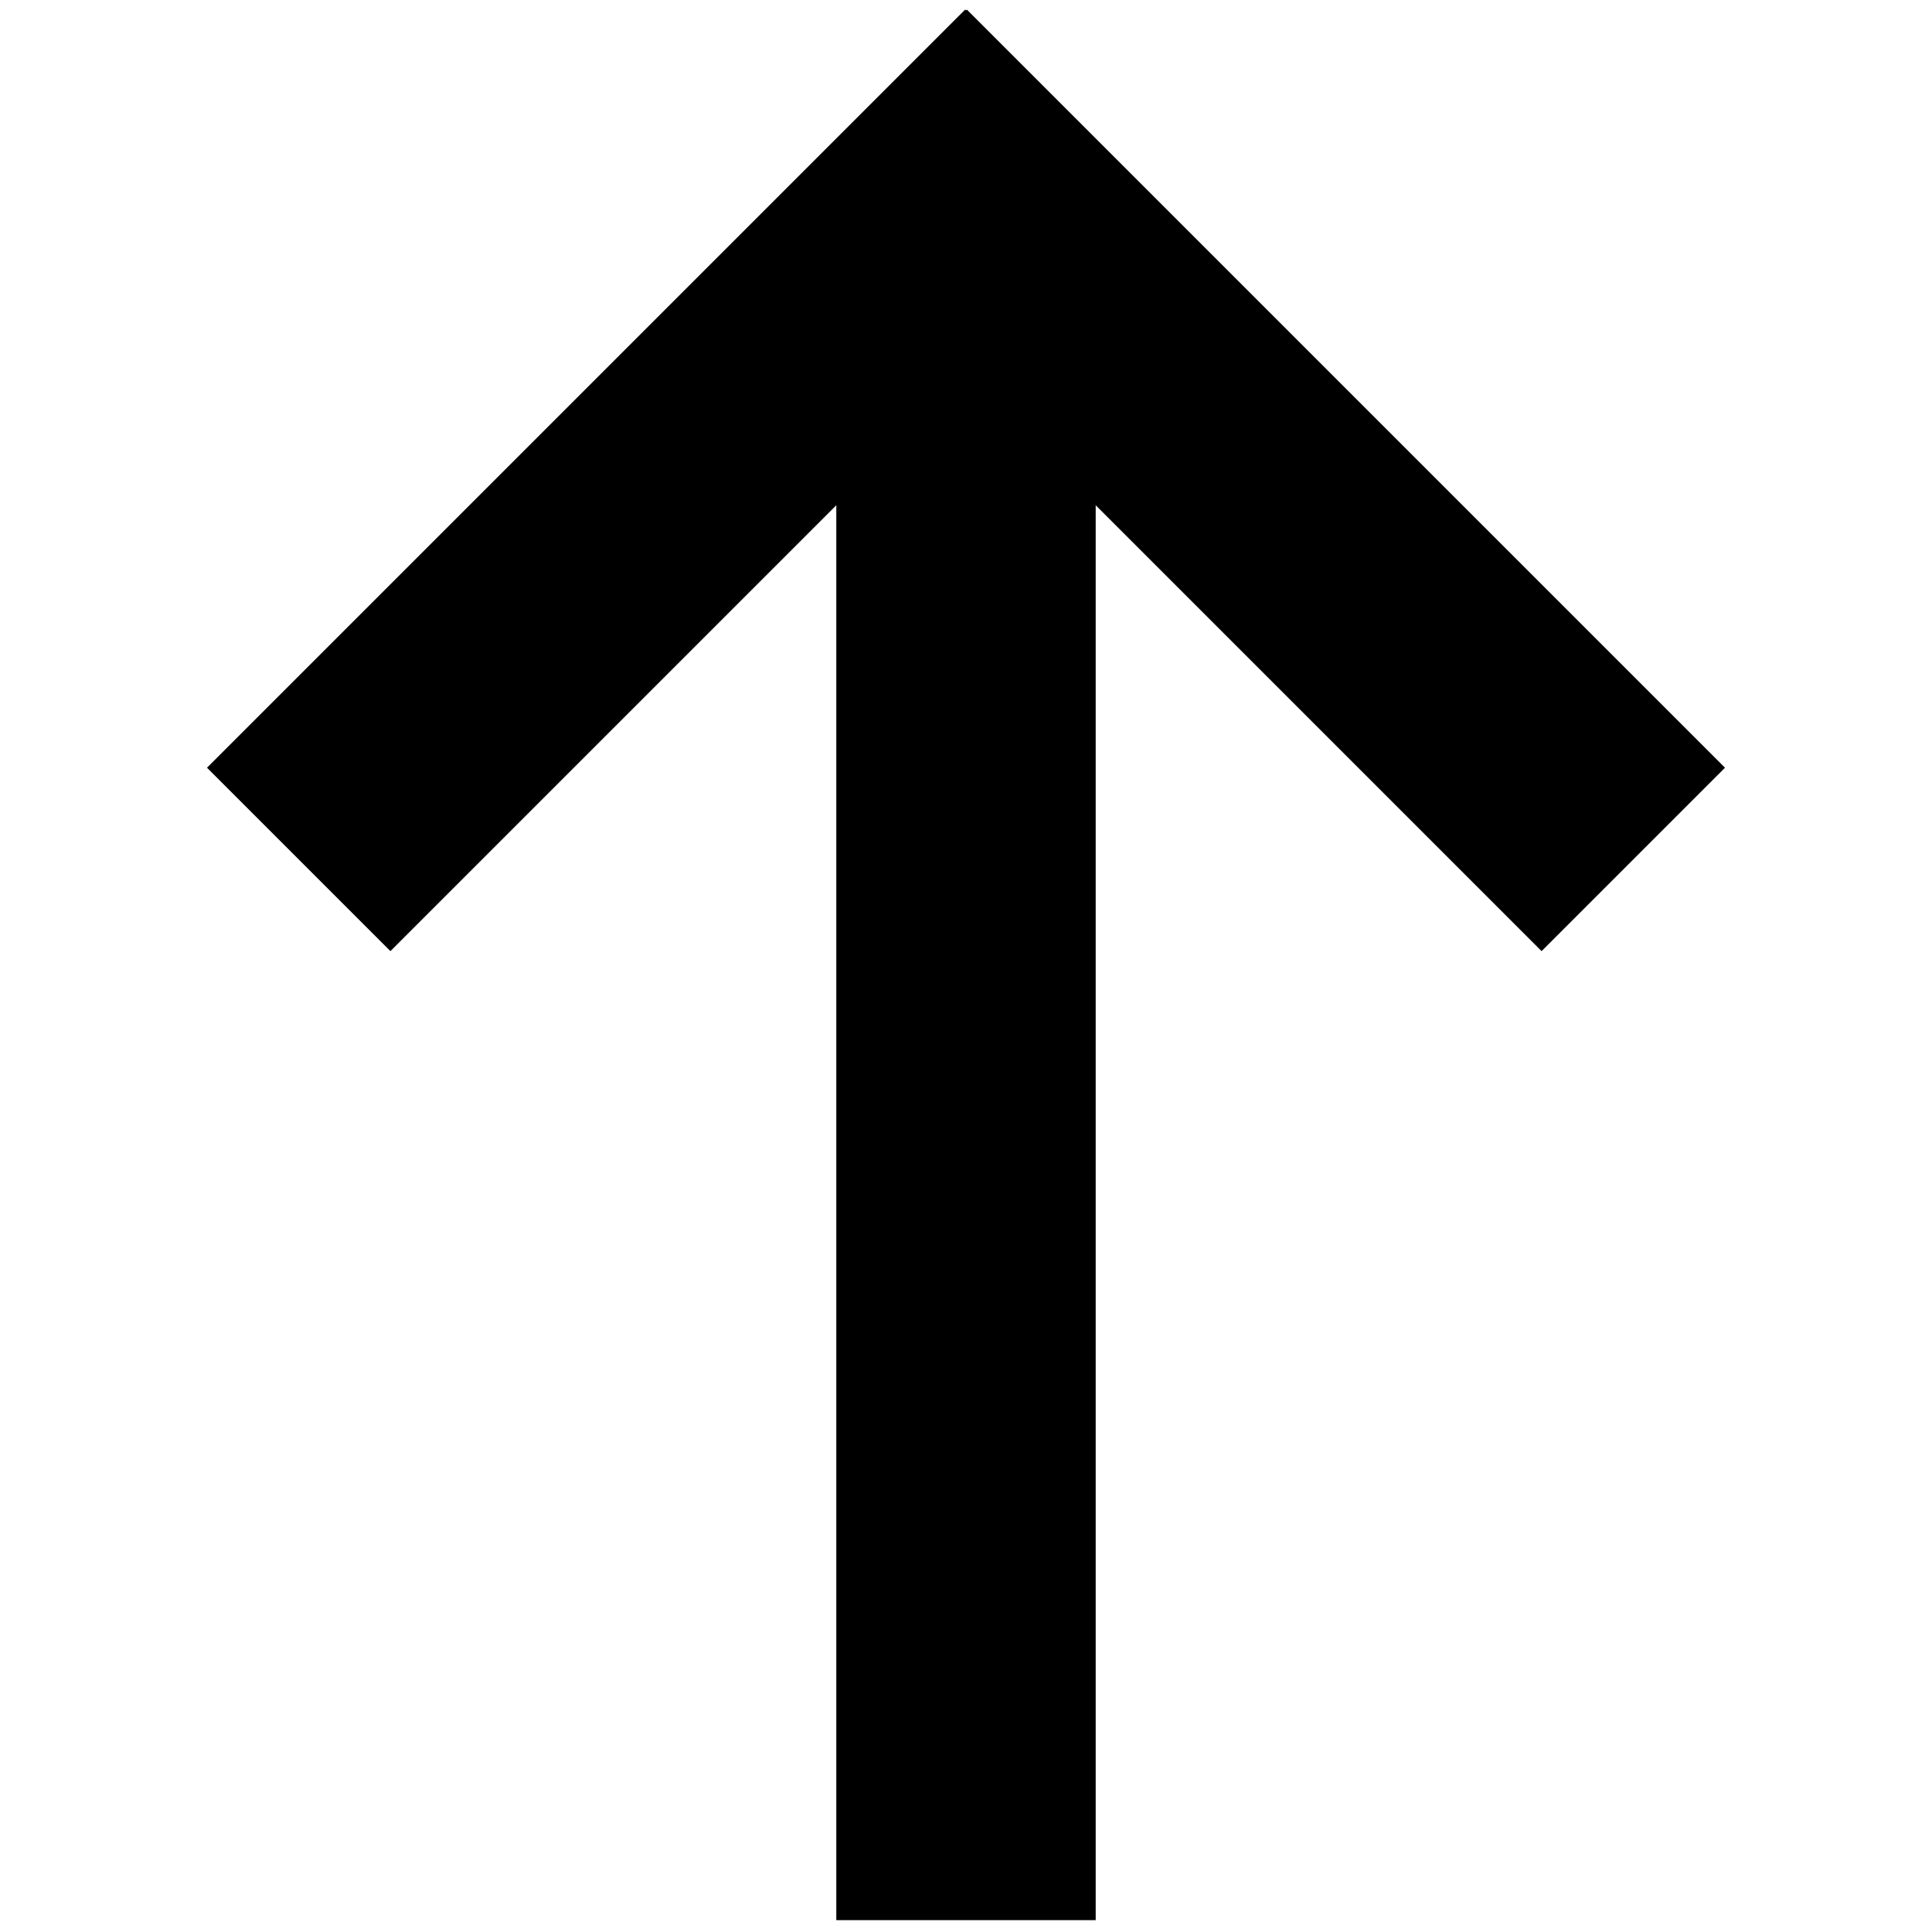 <svg xmlns="http://www.w3.org/2000/svg" width="6in" height="6in" viewBox="0 0 432 432">
  <g>
    <line x1="216" y1="429.35" x2="216" y2="33.676" fill="#fffa00" stroke="#000" stroke-miterlimit="10" stroke-width="58"/>
    <line x1="195.69" y1="22.65" x2="365.209" y2="192.169" fill="#fffa00" stroke="#000" stroke-miterlimit="10" stroke-width="58"/>
    <line x1="236.31" y1="22.65" x2="66.791" y2="192.169" fill="#fffa00" stroke="#000" stroke-miterlimit="10" stroke-width="58"/>
  </g>
</svg>

